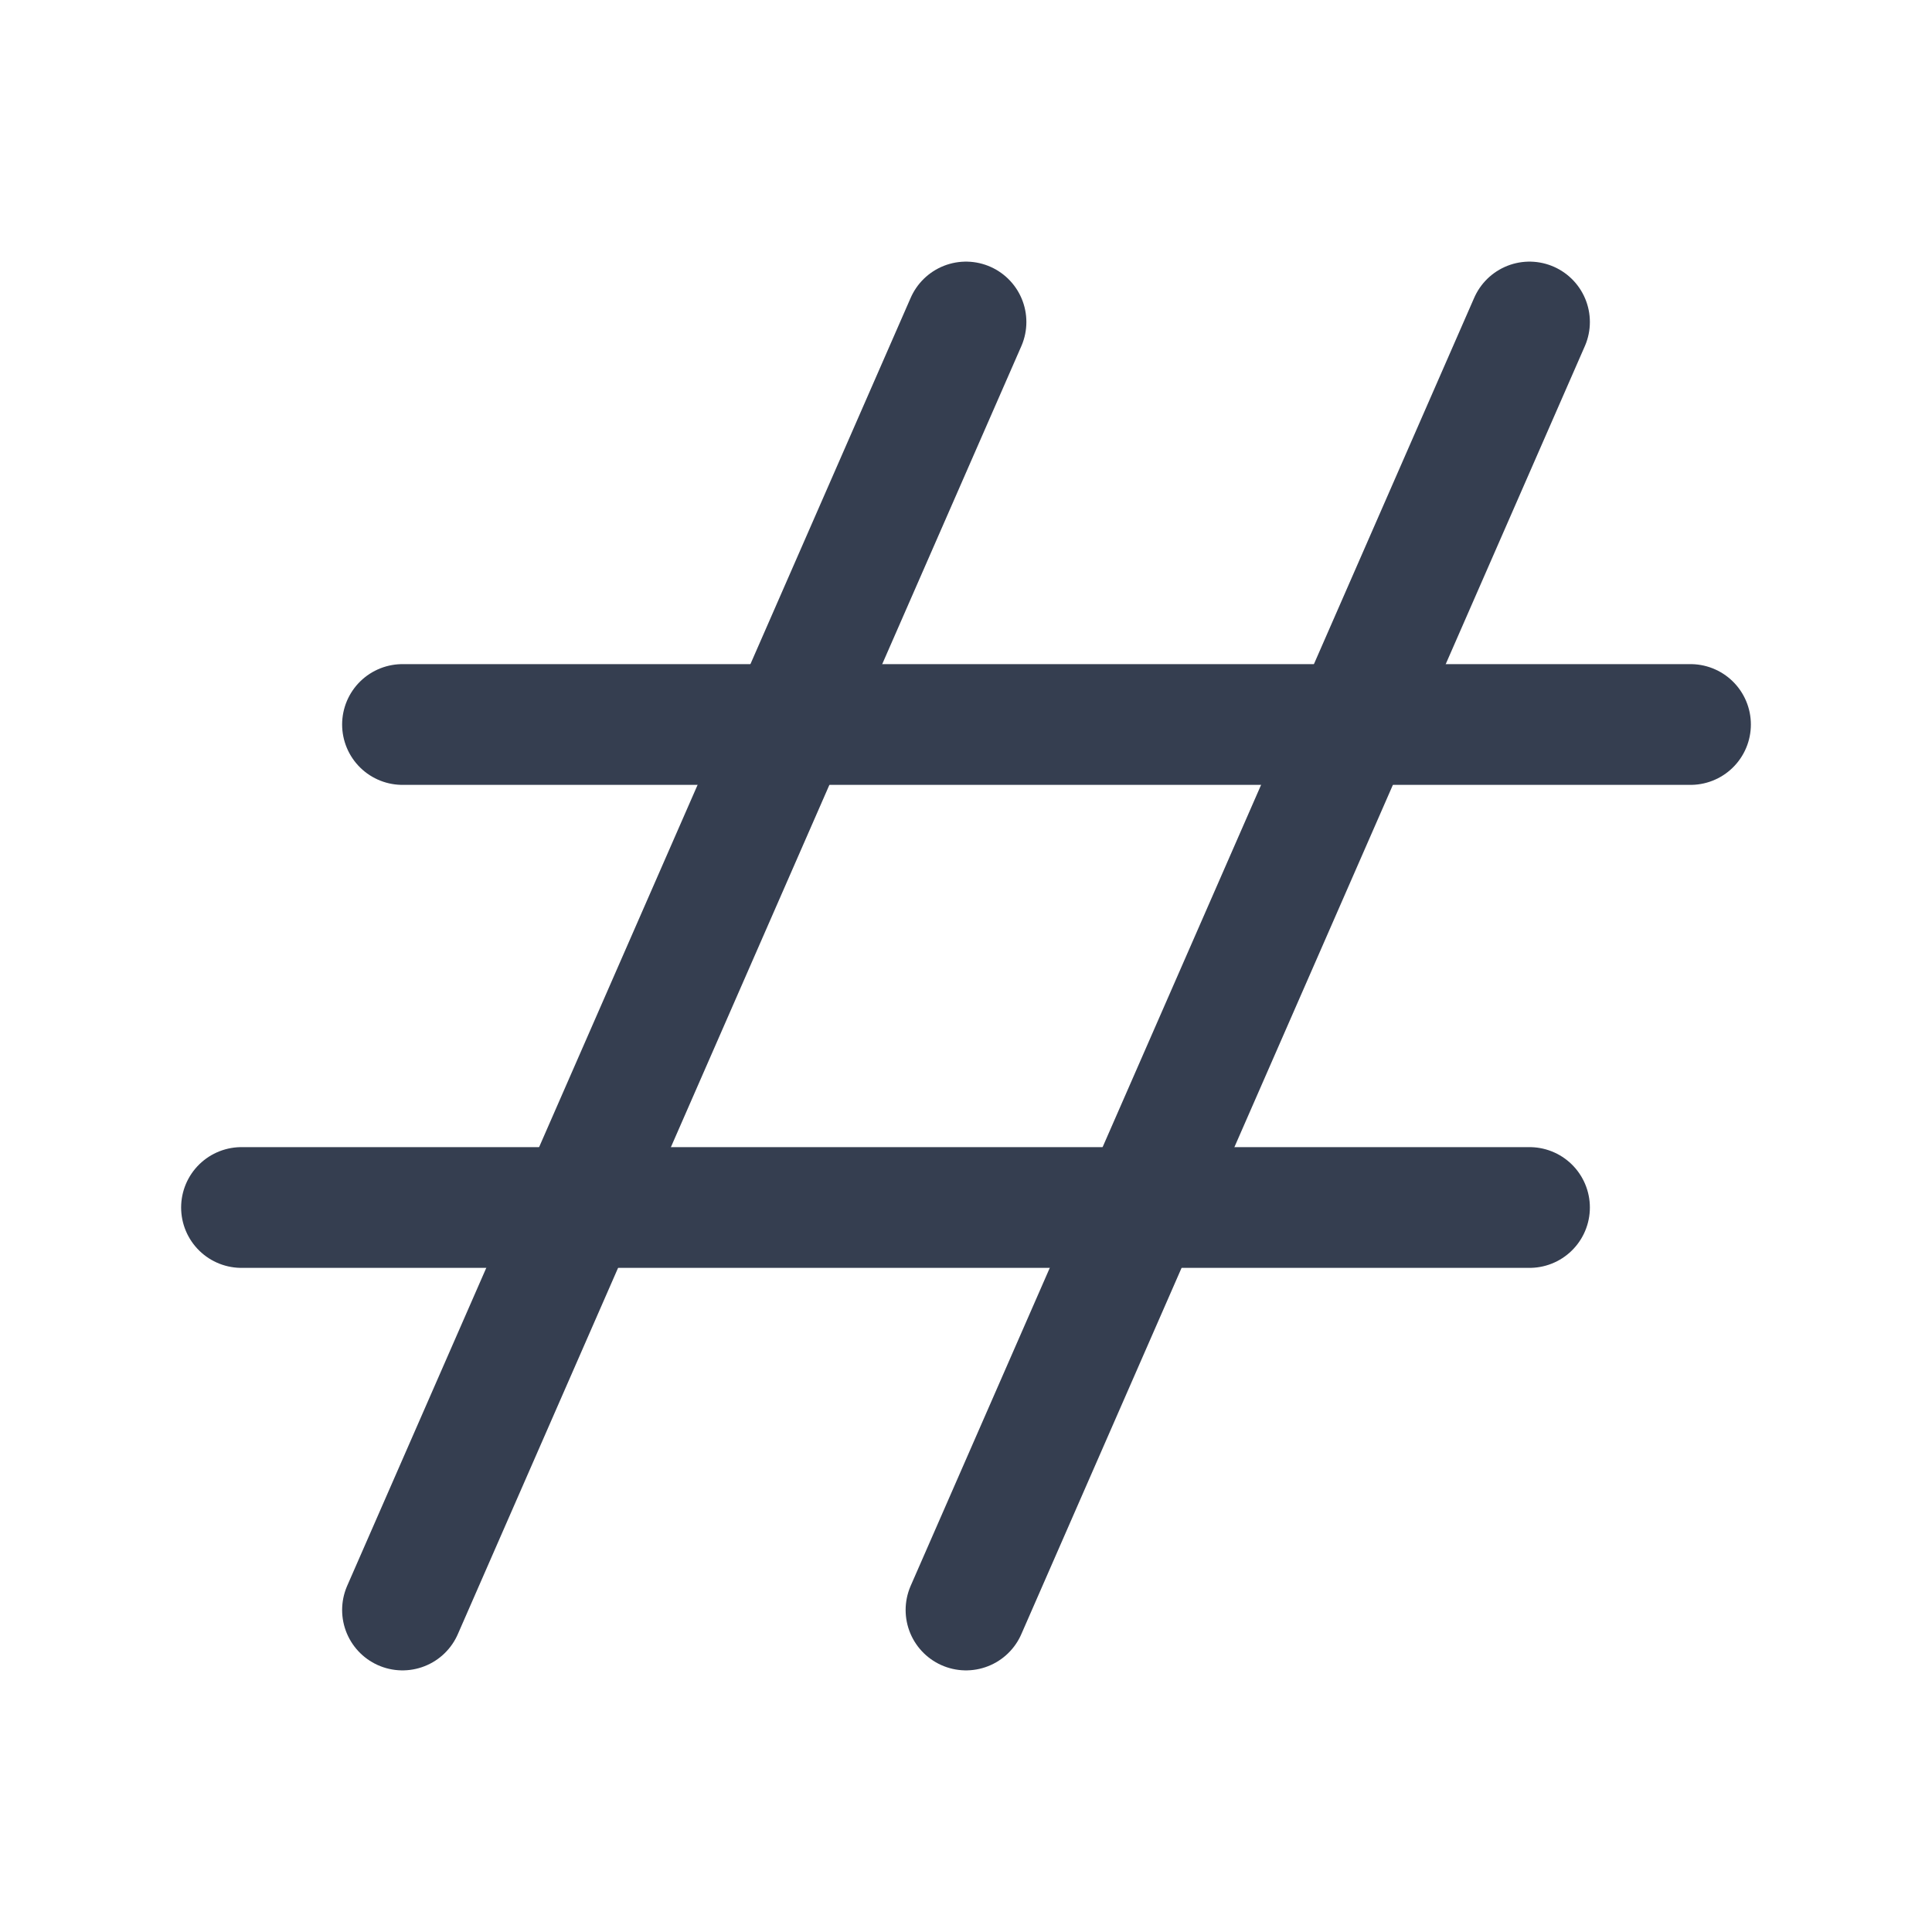 <svg width="24" height="24" viewBox="0 0 24 24" fill="none" xmlns="http://www.w3.org/2000/svg">
<path d="M5 20L12 4" stroke="#353E50" stroke-width="1.5" stroke-linecap="round" stroke-linejoin="round"/>
<path d="M12 20L19 4" stroke="#353E50" stroke-width="1.5" stroke-linecap="round" stroke-linejoin="round"/>
<path d="M5 9H21" stroke="#353E50" stroke-width="1.5" stroke-linecap="round" stroke-linejoin="round"/>
<path d="M3 15H19" stroke="#353E50" stroke-width="1.5" stroke-linecap="round" stroke-linejoin="round"/>
</svg>
